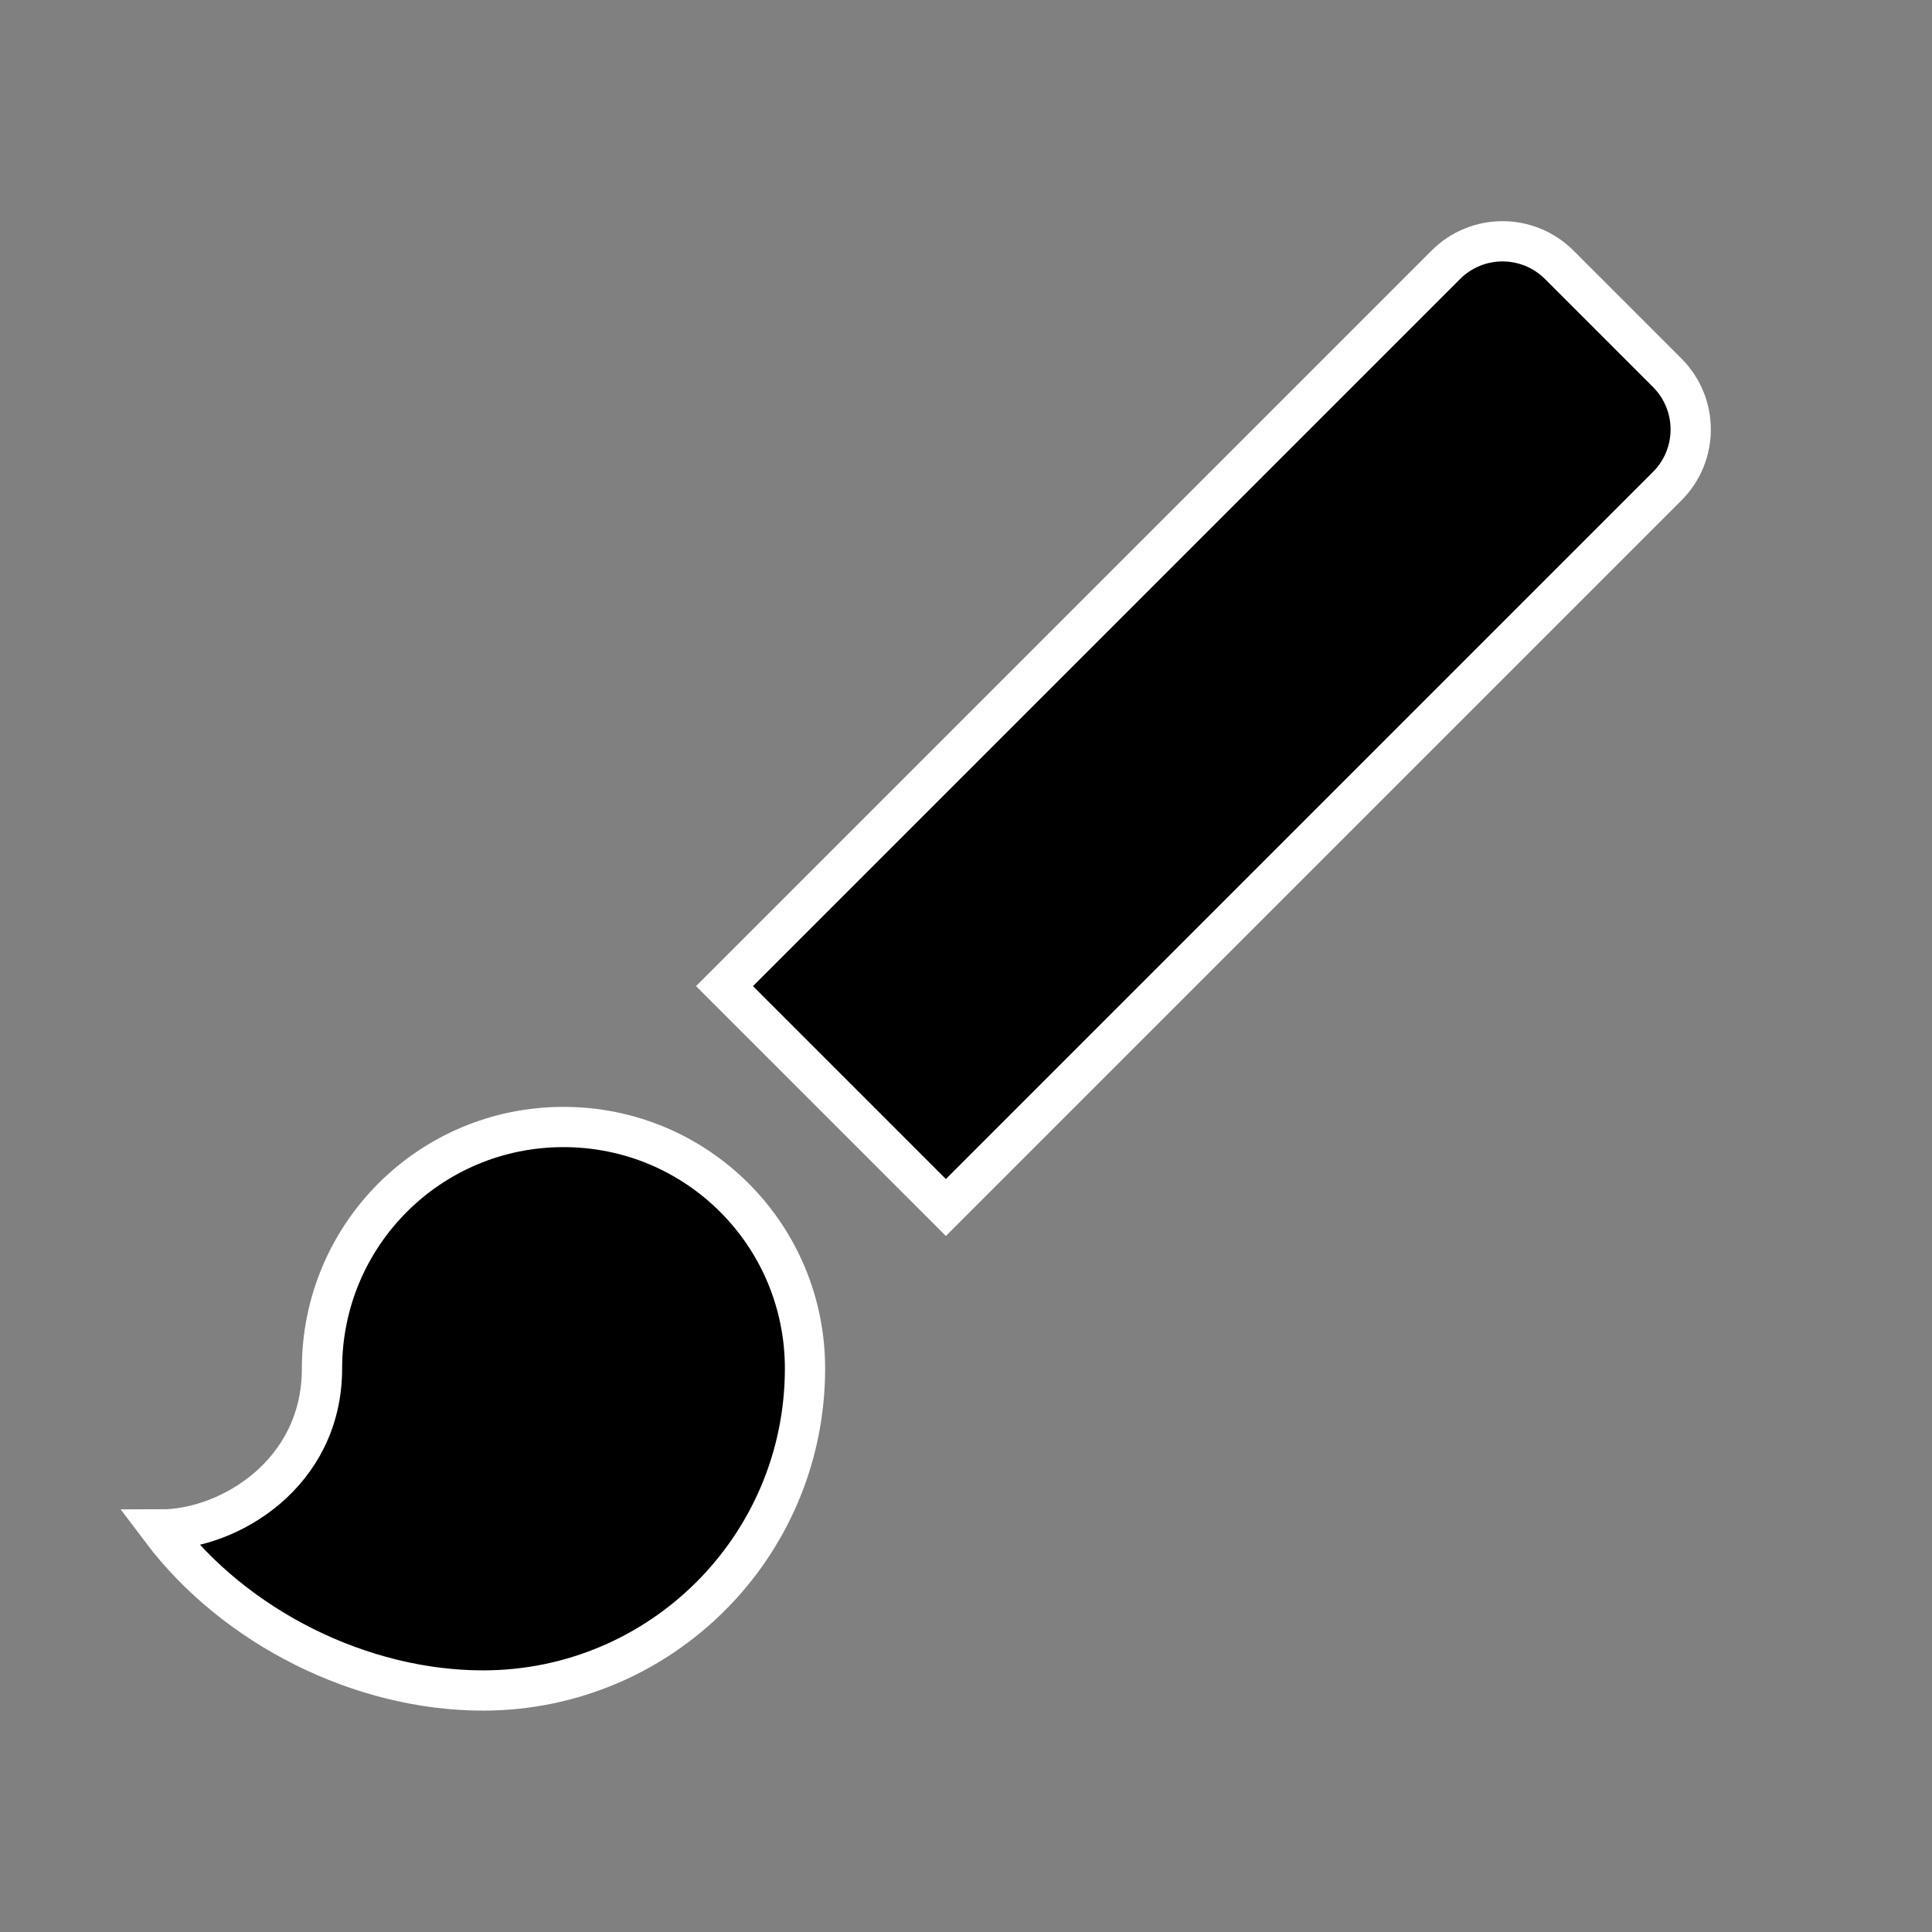 <?xml version="1.0" encoding="utf-8"?>
<!-- Generator: Adobe Illustrator 16.0.4, SVG Export Plug-In . SVG Version: 6.00 Build 0)  -->
<!DOCTYPE svg PUBLIC "-//W3C//DTD SVG 1.1//EN" "http://www.w3.org/Graphics/SVG/1.1/DTD/svg11.dtd">
<svg version="1.1" id="Capa_1" xmlns="http://www.w3.org/2000/svg" xmlns:xlink="http://www.w3.org/1999/xlink" x="0px" y="0px"
	 width="24px" height="24px" viewBox="0 0 24 24" enable-background="new 0 0 24 24" xml:space="preserve">
<rect x="0" y="0" width="24" height="24" fill="#808080" stroke="none"/>
<path fill="none" d="M0,0h24v24H0V0z"/>
<path stroke="#FFFFFF" stroke-width="0.5" stroke-miterlimit="10" d="M7,14c-1.66,0-3,1.34-3,3c0,1.311-1.16,2-2,2
	c0.92,1.221,2.49,2,4,2c2.21,0,4-1.79,4-4C10,15.34,8.66,14,7,14z M20.71,4.63l-1.34-1.34c-0.39-0.39-1.021-0.39-1.41,0L9,12.25
	L11.75,15l8.96-8.96C21.1,5.65,21.1,5.02,20.71,4.63z"/>
</svg>

